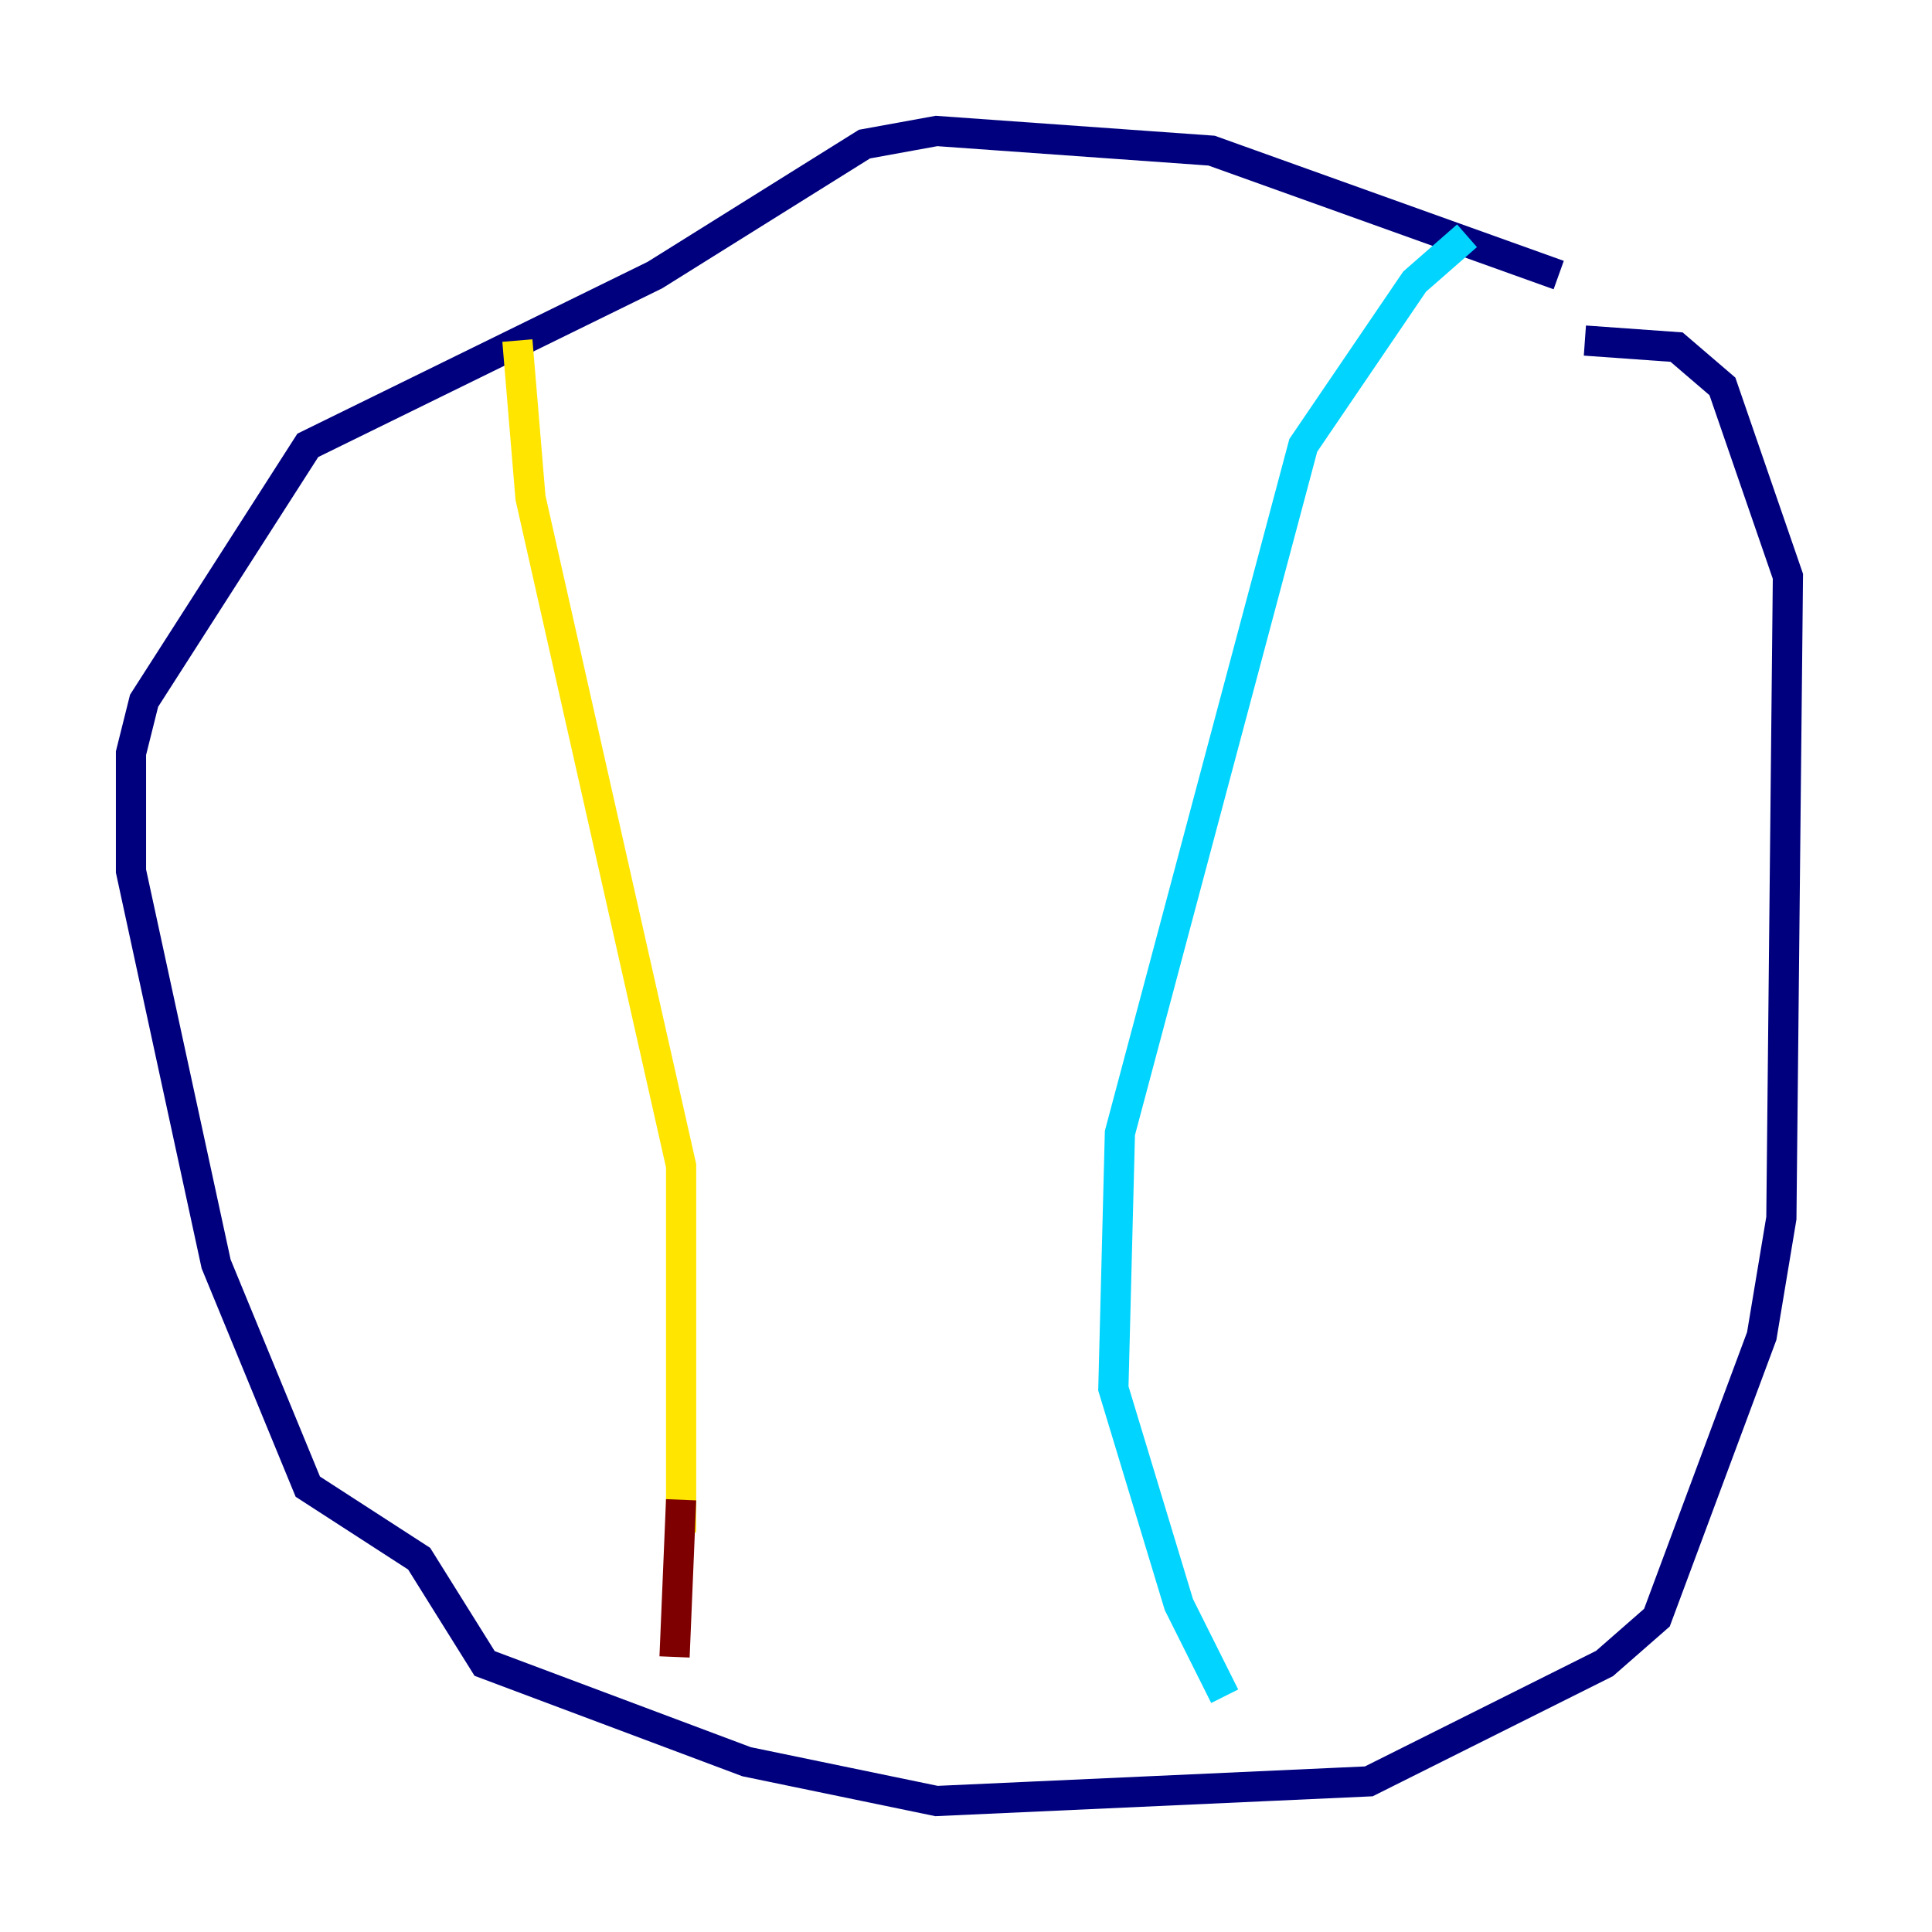 <?xml version="1.0" encoding="utf-8" ?>
<svg baseProfile="tiny" height="128" version="1.2" viewBox="0,0,128,128" width="128" xmlns="http://www.w3.org/2000/svg" xmlns:ev="http://www.w3.org/2001/xml-events" xmlns:xlink="http://www.w3.org/1999/xlink"><defs /><polyline fill="none" points="103.268,18.224 80.271,9.98 62.047,8.678 57.275,9.546 43.39,18.224 20.393,29.505 9.546,46.427 8.678,49.898 8.678,57.709 14.319,83.742 20.393,98.495 27.77,103.268 32.108,110.21 49.464,116.719 62.047,119.322 90.685,118.02 106.305,110.21 109.776,107.173 116.719,88.515 118.02,80.705 118.454,38.183 114.115,25.6 111.078,22.997 105.003,22.563" stroke="#00007f" stroke-width="2" /><polyline fill="none" points="97.193,15.62 93.722,18.658 86.346,29.505 74.197,75.064 73.763,91.986 78.102,106.305 81.139,112.38" stroke="#00d4ff" stroke-width="2" /><polyline fill="none" points="34.278,22.563 35.146,32.976 45.125,77.234 45.125,101.532" stroke="#ffe500" stroke-width="2" /><polyline fill="none" points="45.125,99.363 44.691,109.776" stroke="#7f0000" stroke-width="2" /></svg>
